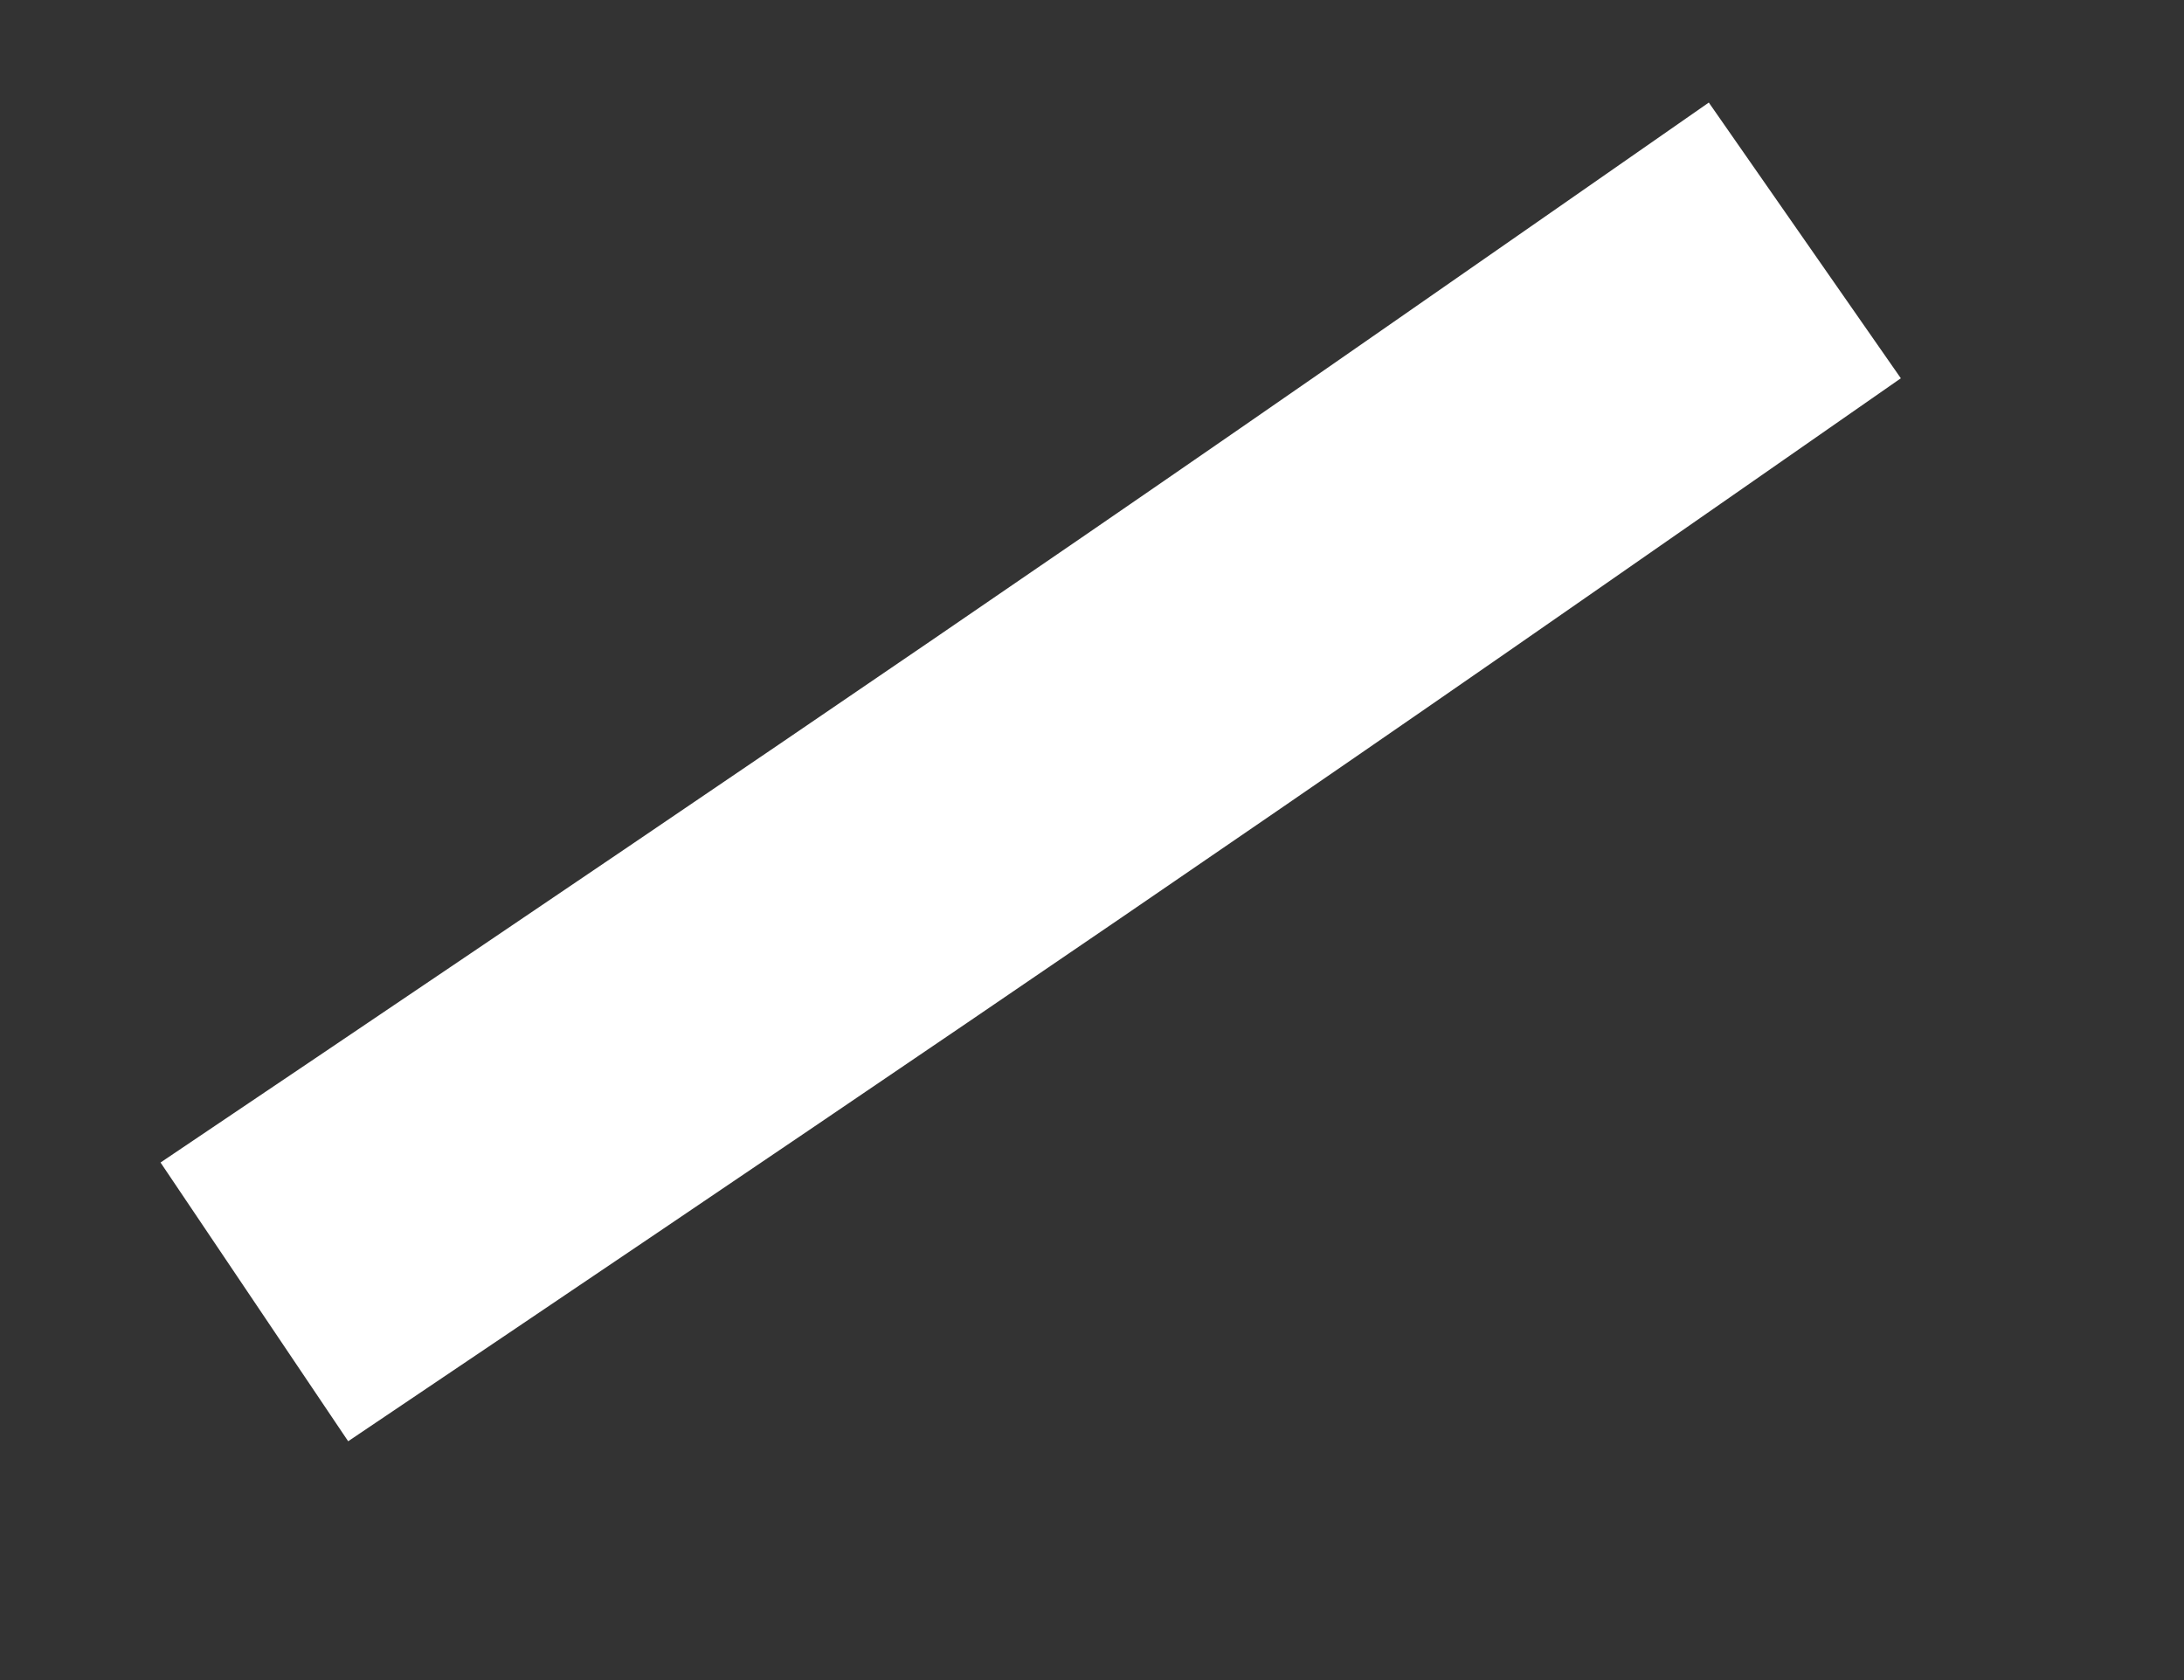 ﻿<?xml version="1.0" encoding="utf-8"?>
<svg version="1.1" xmlns:xlink="http://www.w3.org/1999/xlink" width="13px" height="10px" xmlns="http://www.w3.org/2000/svg">
  <rect width="100%" height="100%" fill="#333333" stroke="none"/>
  <g transform="matrix(1 0 0 1 -310 -11209 )">
    <path d="M 0.514 6.749  C 2.974 5.093  5.429 3.433  7.865 1.738  C 8.491 1.303  9.117 0.867  9.743 0.431  " stroke-width="2" stroke="#ffffff" fill="none" transform="matrix(1 0 0 1 311 11210 )" />
  </g>
</svg>